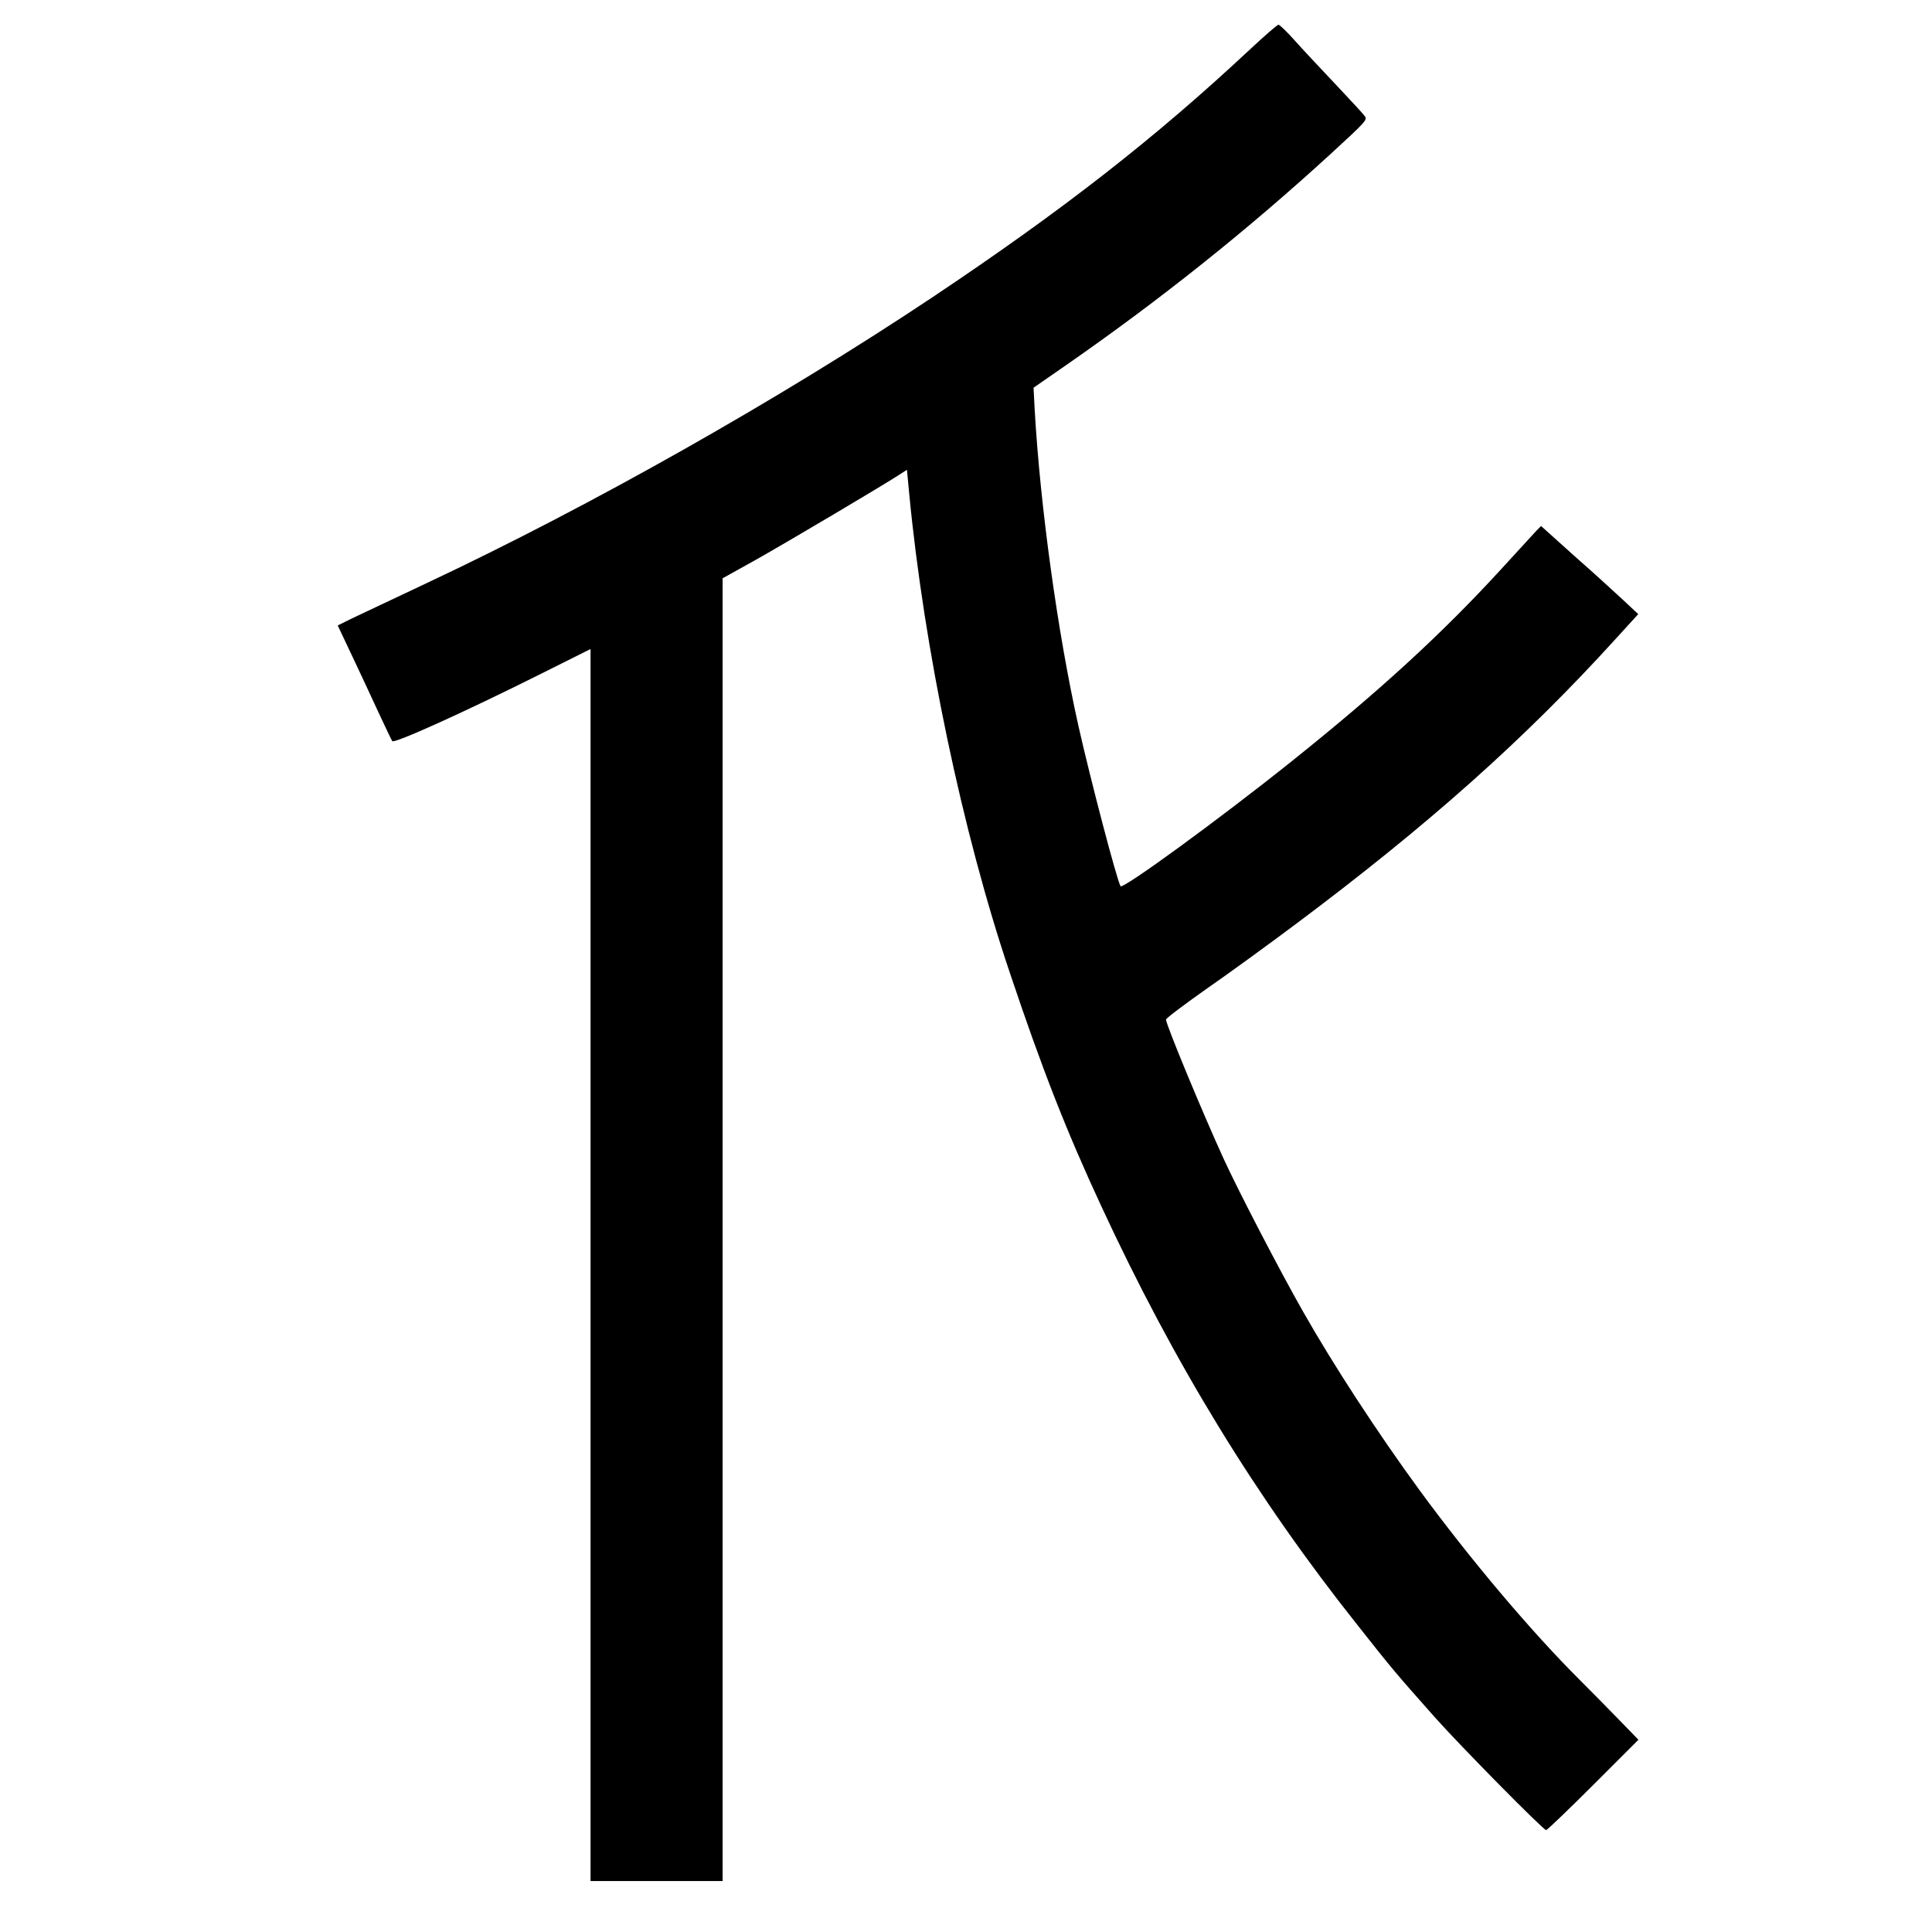 <?xml version="1.0" standalone="no"?>
<!DOCTYPE svg PUBLIC "-//W3C//DTD SVG 20010904//EN"
 "http://www.w3.org/TR/2001/REC-SVG-20010904/DTD/svg10.dtd">
<svg version="1.0" xmlns="http://www.w3.org/2000/svg"
 width="1024pt" height="1024pt" viewBox="0 0 1024 1024"
 preserveAspectRatio="xMidYMid meet">
<g transform="translate(0,1024) scale(0.1,-0.1)"
fill="#000000" stroke="none">
<path d="M6625 9978 c-504 -471 -992 -852 -1685 -1315 -810 -540 -1806 -1103
-2675 -1512 -176 -83 -355 -168 -398 -188 l-77 -38 78 -165 c43 -91 106 -226
140 -300 35 -74 66 -141 71 -148 9 -15 379 152 789 357 l262 131 0 -3265 0
-3265 350 0 350 0 0 3453 0 3452 178 99 c158 89 689 403 768 456 l31 20 12
-127 c79 -823 281 -1791 533 -2538 171 -510 300 -840 486 -1240 384 -829 819
-1541 1356 -2217 187 -237 201 -253 410 -489 139 -156 576 -599 591 -599 5 0
118 108 250 240 l239 239 -105 108 c-57 59 -149 152 -205 208 -260 259 -582
641 -849 1005 -226 309 -459 667 -619 949 -125 220 -340 634 -419 806 -112
244 -307 715 -307 741 0 7 96 79 212 161 117 81 330 236 473 343 706 528 1214
981 1695 1510 l123 135 -79 74 c-43 40 -159 146 -258 233 l-178 160 -23 -23
c-12 -13 -96 -105 -187 -204 -317 -346 -649 -650 -1117 -1024 -384 -307 -892
-677 -902 -658 -21 38 -160 569 -223 849 -110 491 -203 1166 -232 1678 l-6
115 173 120 c497 345 963 717 1406 1123 182 167 191 177 177 196 -8 12 -79 88
-157 171 -78 82 -176 187 -217 233 -40 45 -79 82 -84 81 -6 0 -74 -59 -151
-131z"/>
</g>
</svg>
